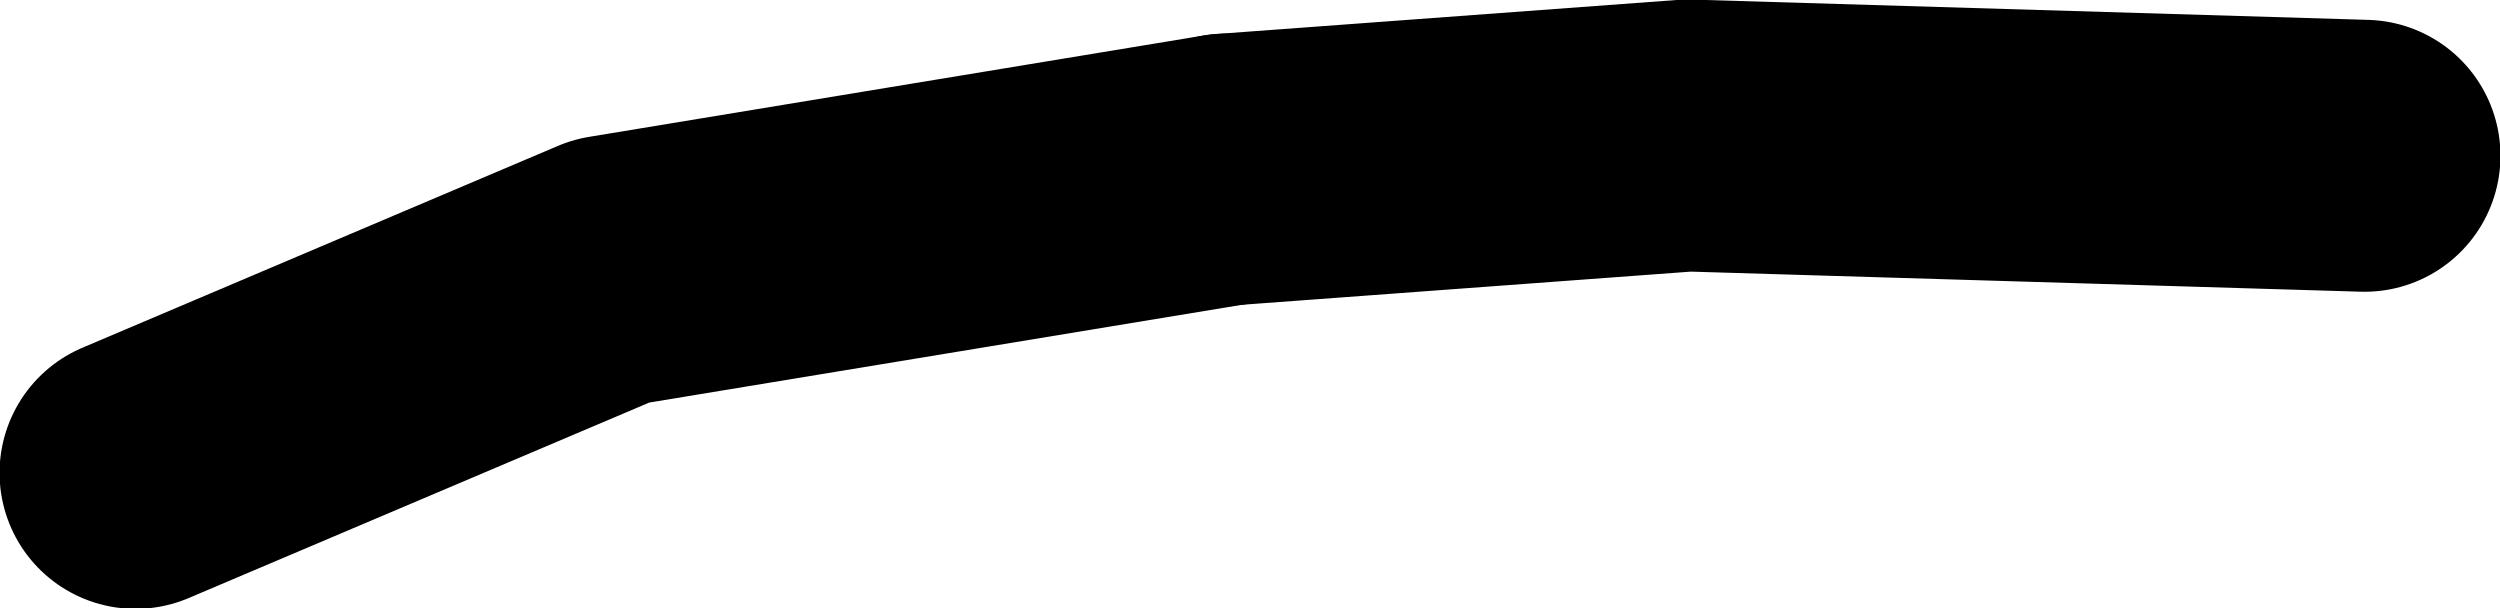 <?xml version="1.0" encoding="UTF-8" standalone="no"?>
<svg xmlns:xlink="http://www.w3.org/1999/xlink" height="33.0px" width="135.6px" xmlns="http://www.w3.org/2000/svg">
  <g transform="matrix(1.0, 0.0, 0.0, 1.0, 49.4, -39.85)">
    <path d="M17.1 49.05 L-16.25 54.55 -42.05 65.5" fill="none" stroke="#000000" stroke-linecap="round" stroke-linejoin="round" stroke-width="14.75"/>
    <path d="M17.1 49.05 L42.15 47.2 78.85 48.3" fill="none" stroke="#000000" stroke-linecap="round" stroke-linejoin="round" stroke-width="14.75"/>
  </g>
</svg>
